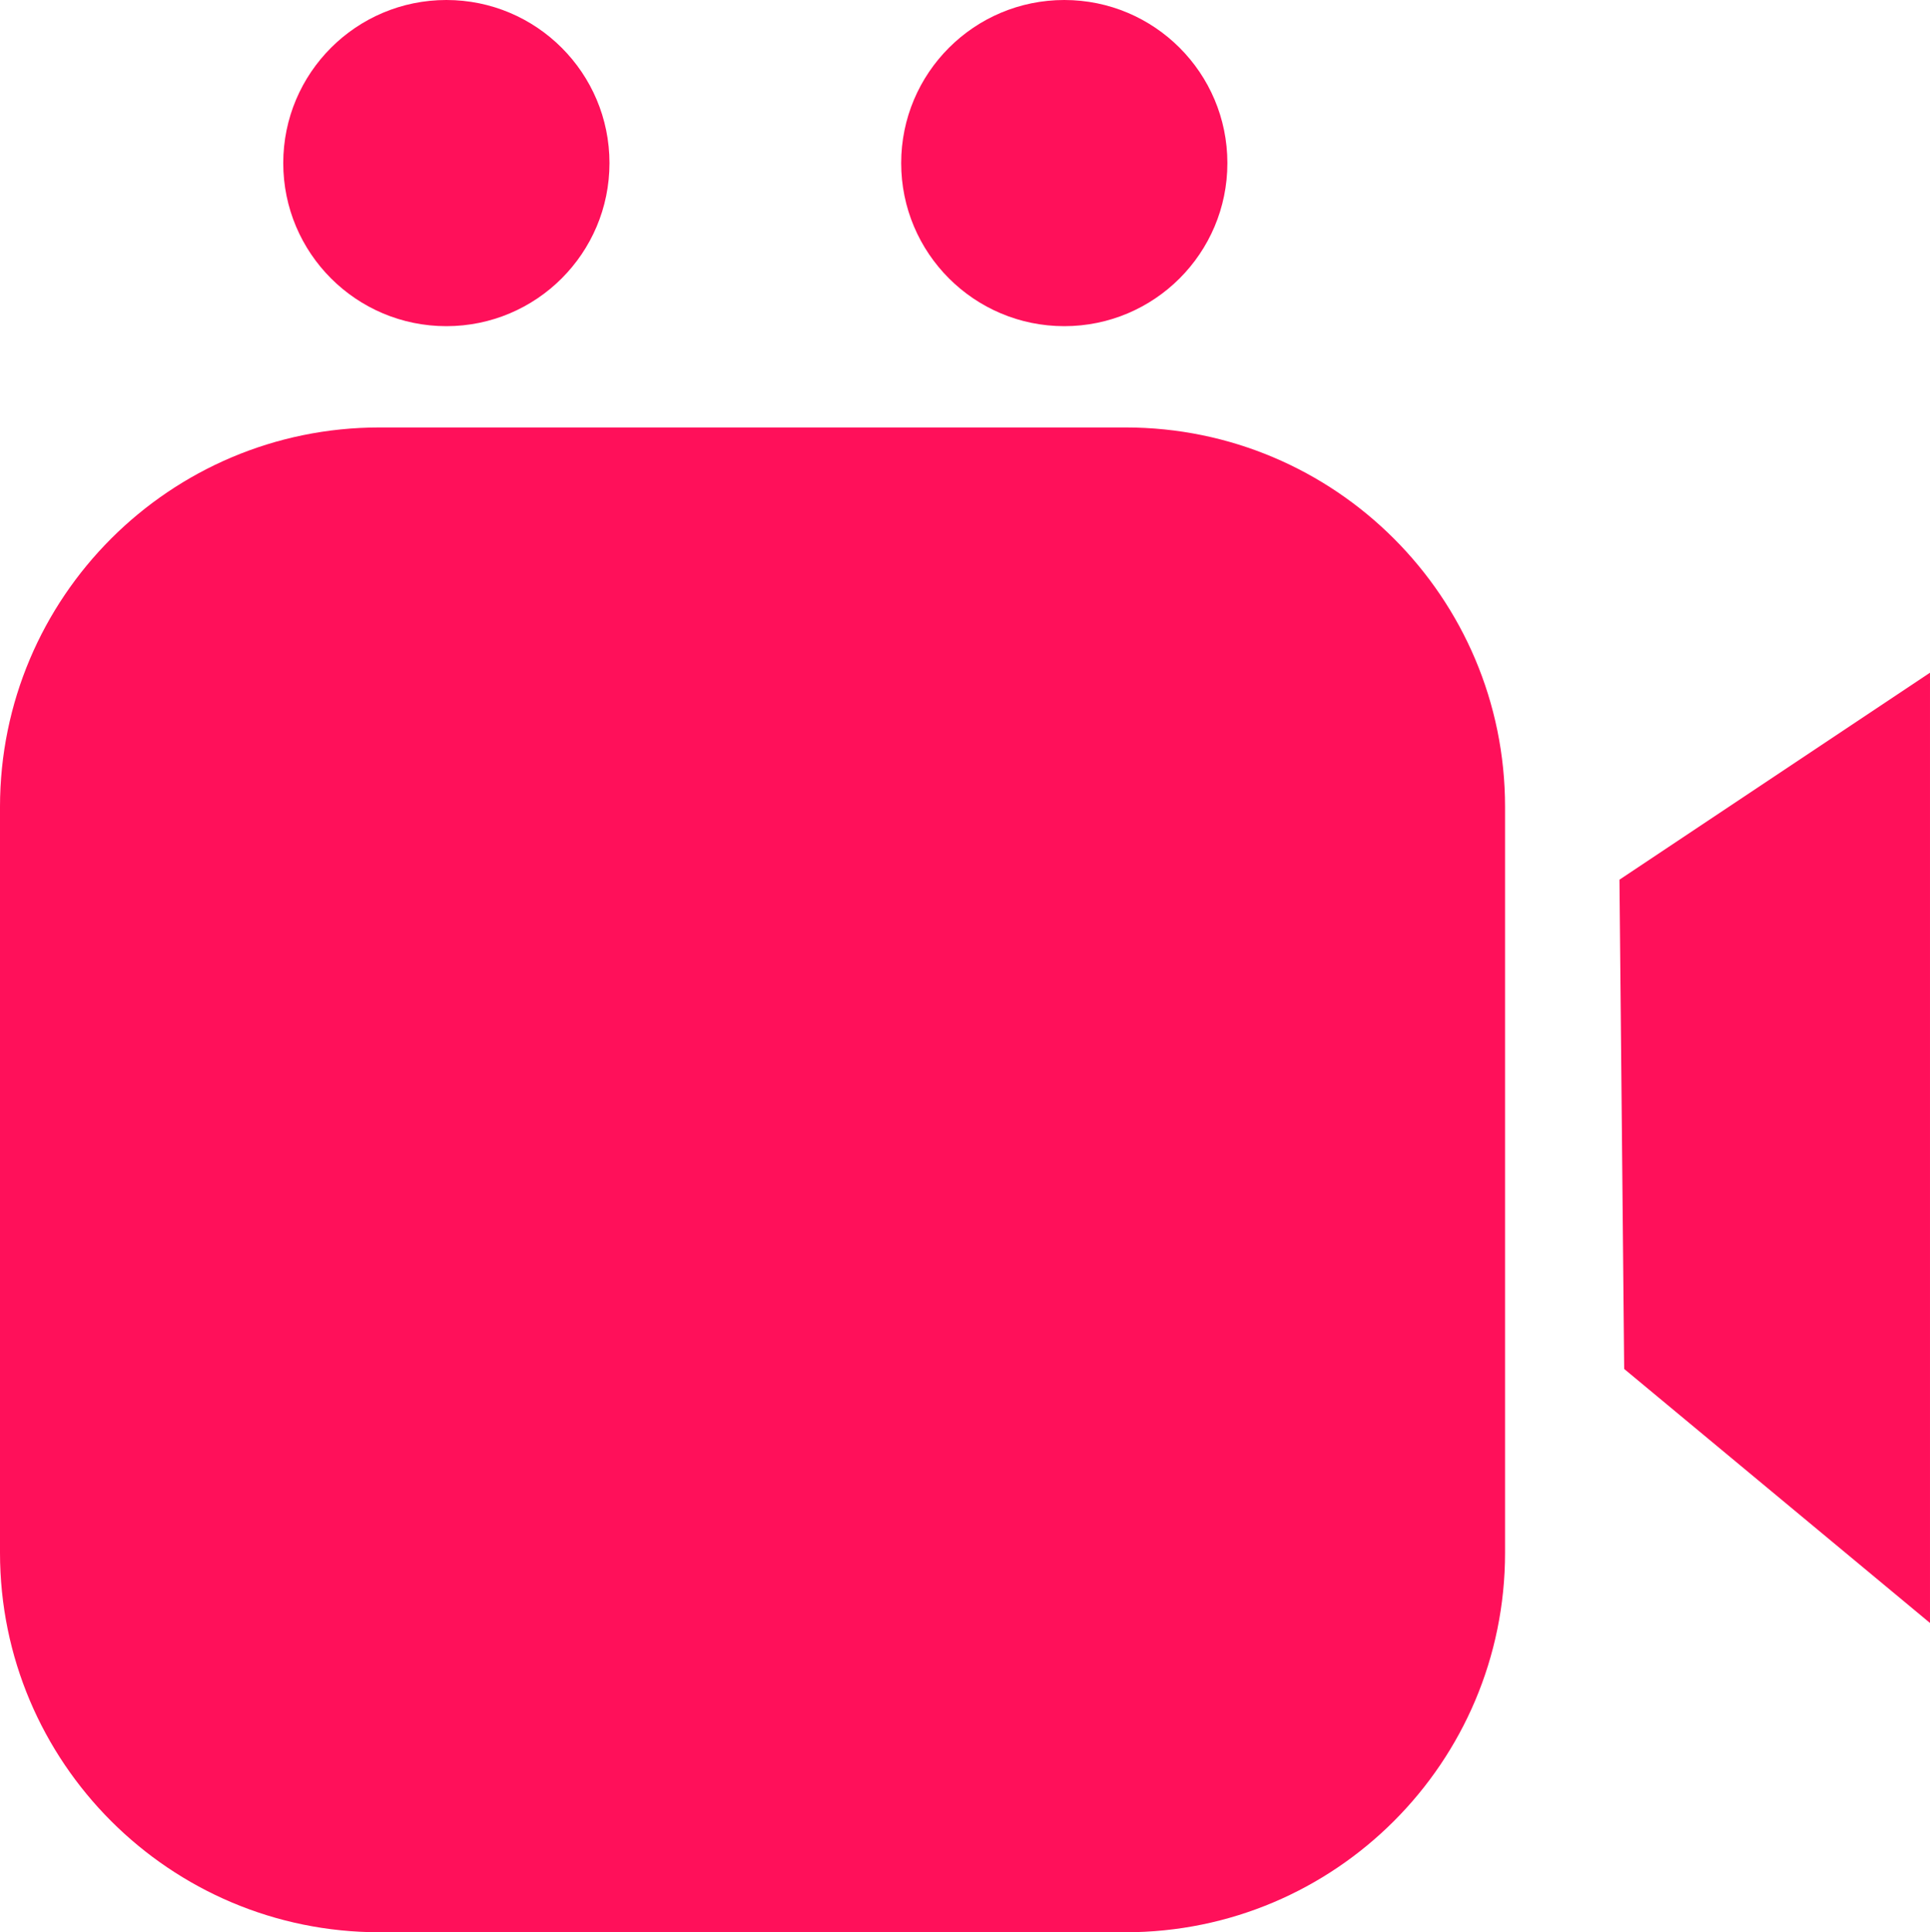 <svg version="1.1" id="图层_1" x="0px" y="0px" width="199.734px" height="200.001px" viewBox="0 0 199.734 200.001" enable-background="new 0 0 199.734 200.001" xml:space="preserve" xmlns="http://www.w3.org/2000/svg" xmlns:xlink="http://www.w3.org/1999/xlink" xmlns:xml="http://www.w3.org/XML/1998/namespace">
  <path fill="#FF105A" d="M155.757,160.722c0,21.693-17.586,39.279-39.279,39.279h-77.2C17.585,200.001,0,182.415,0,160.722v-77.2
	c0-21.693,17.585-39.278,39.278-39.278h77.2c21.693,0,39.279,17.585,39.279,39.278V160.722z M46.193,0
	c-9.322,0-16.879,7.558-16.879,16.88s7.557,16.88,16.879,16.88c9.323,0,16.881-7.558,16.881-16.88S55.517,0,46.193,0z M110.142,0
	c-9.322,0-16.879,7.558-16.879,16.88s7.558,16.88,16.879,16.88c9.322,0,16.879-7.558,16.879-16.88S119.464,0,110.142,0z
	 M167.597,91.054l0.488,50.64l31.648,26.294V69.629L167.597,91.054z" class="color c1"/>
</svg>